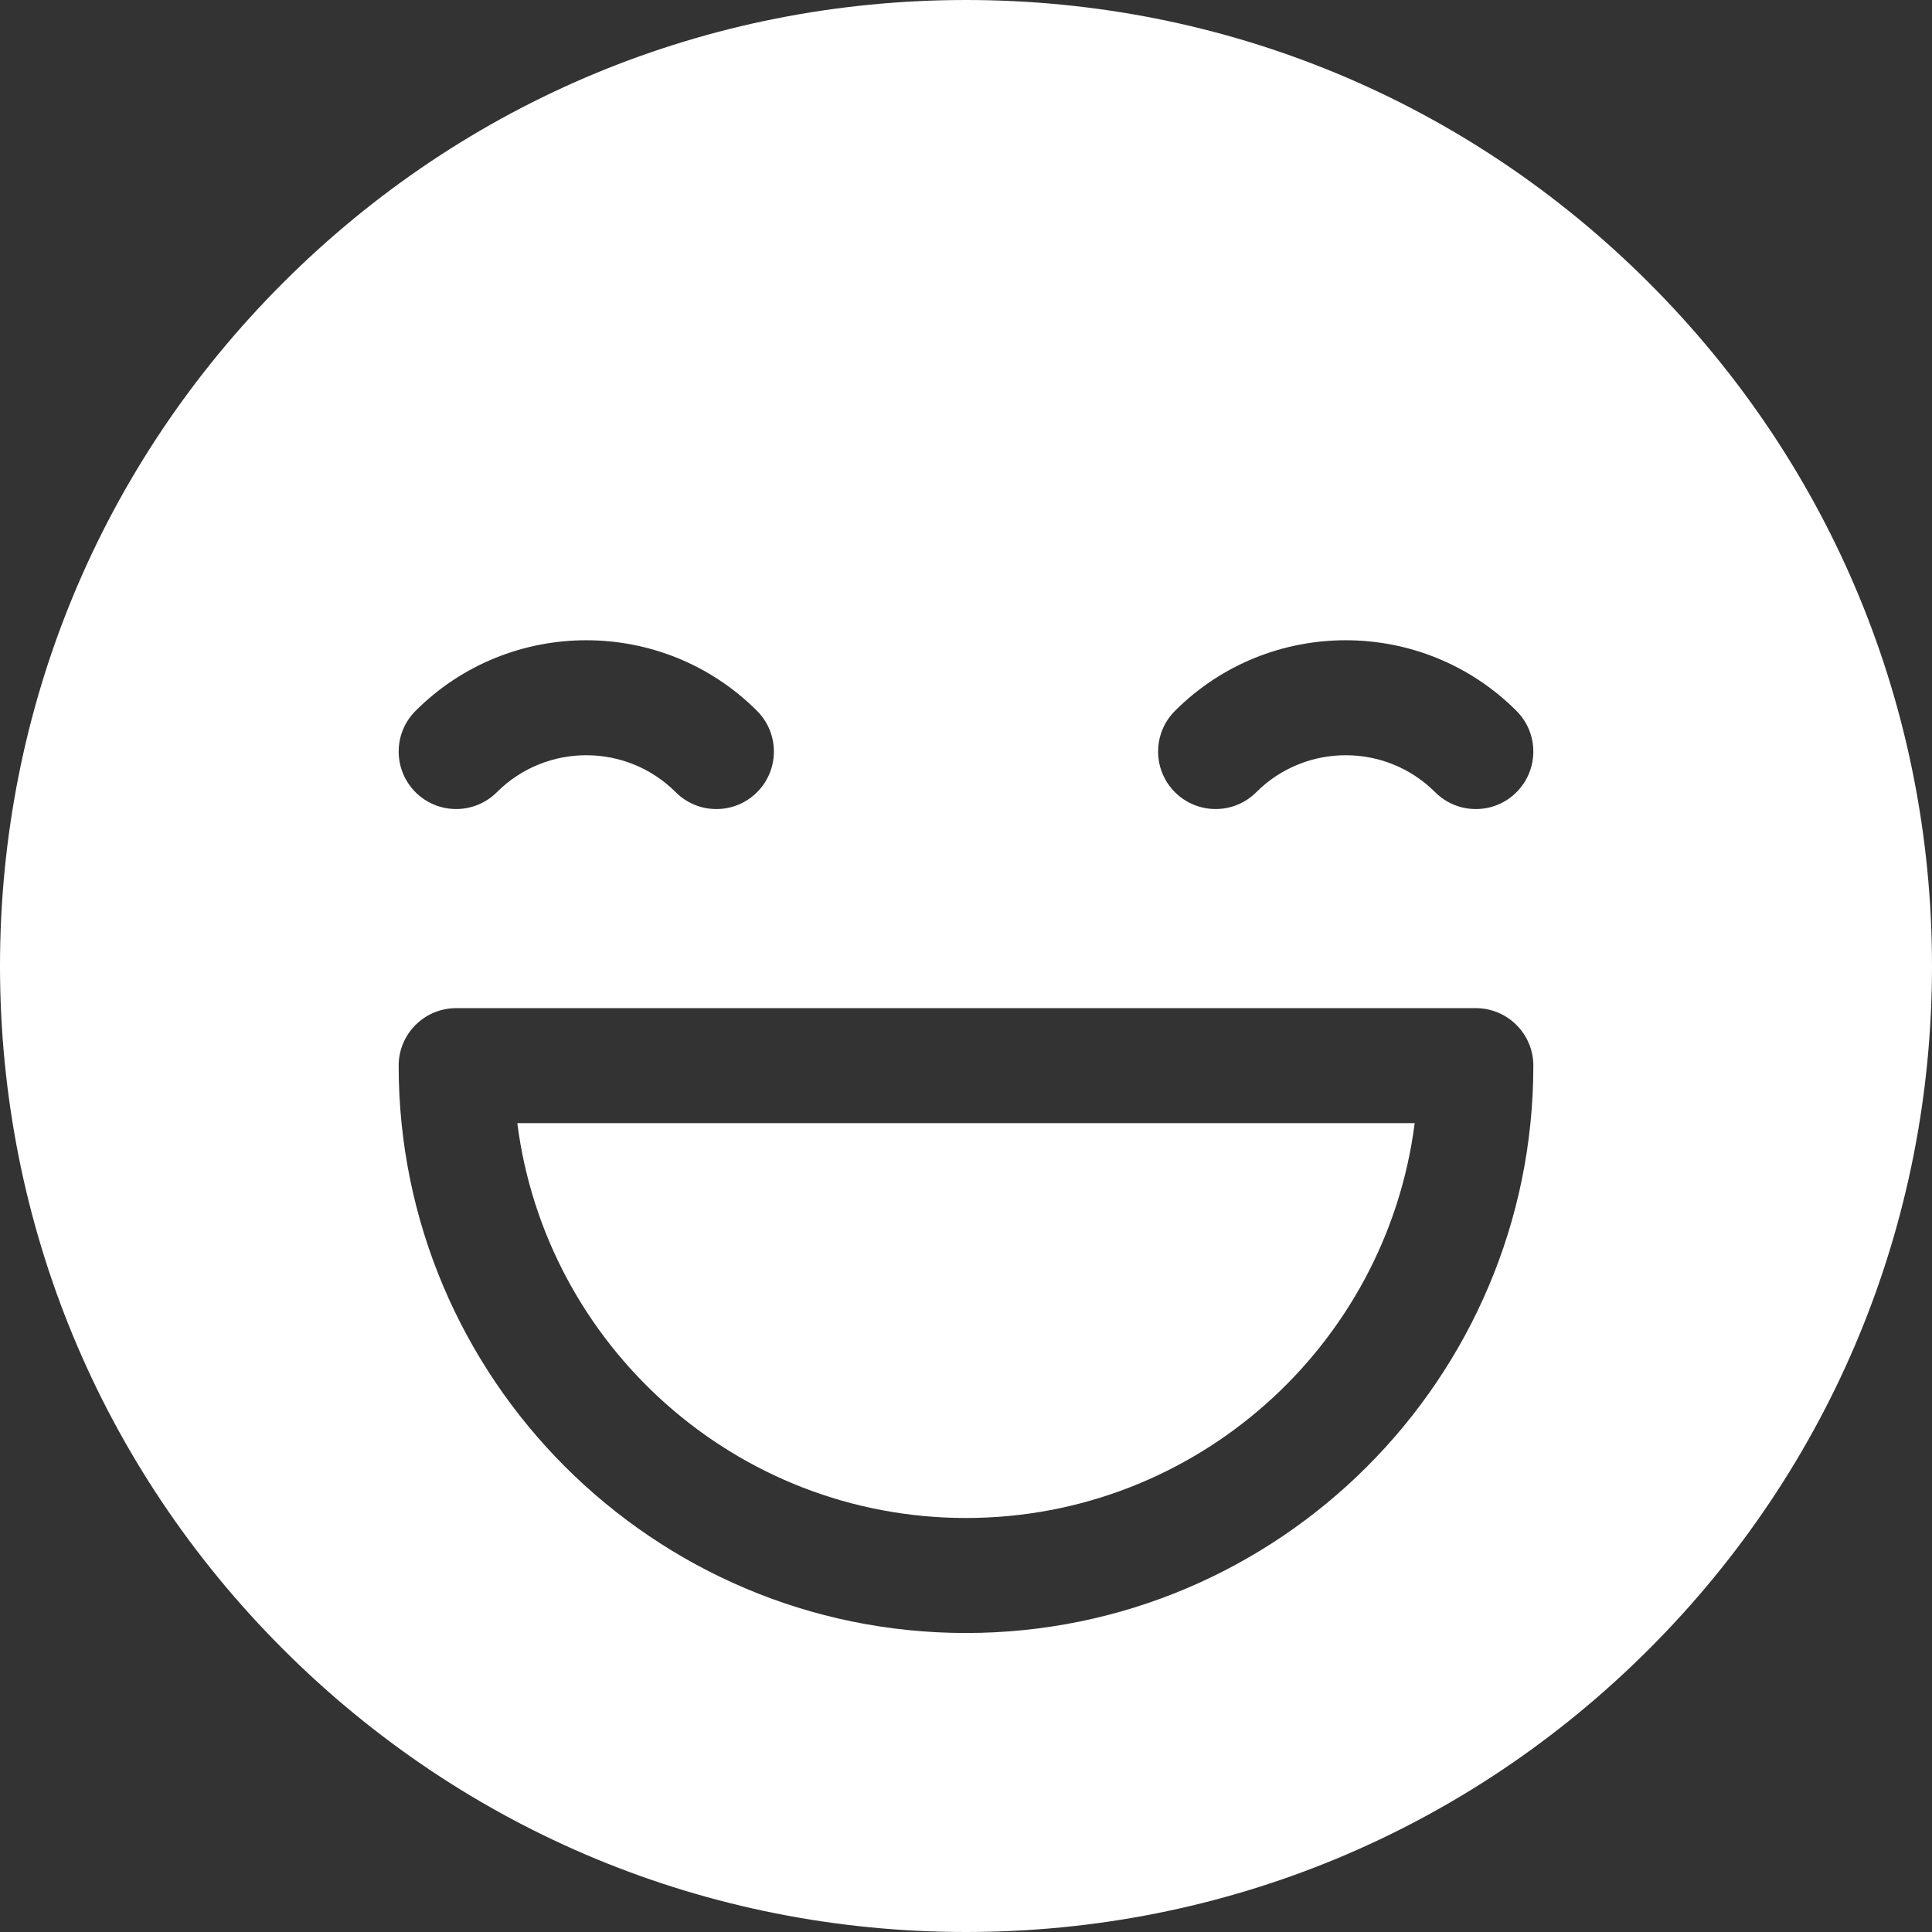 <svg width="38" height="38" viewBox="0 0 38 38" fill="none" xmlns="http://www.w3.org/2000/svg">
<rect x="0" y="0" width="38" height="38" fill="#333333" stroke="none"/>
<path d="M10.175 22.091C10.732 26.465 14.477 29.857 19 29.857C23.523 29.857 27.268 26.465 27.825 22.091H10.175Z" fill="white"/>
<path d="M32.435 5.565C28.846 1.976 24.075 0 19 0C13.925 0 9.154 1.976 5.565 5.565C1.976 9.154 0 13.925 0 19C0 24.075 1.976 28.846 5.565 32.435C9.154 36.024 13.925 38 19 38C24.075 38 28.846 36.024 32.435 32.435C36.024 28.846 38 24.075 38 19C38 13.925 36.024 9.154 32.435 5.565ZM23.11 13.982C24.962 12.13 27.975 12.13 29.827 13.982C30.269 14.424 30.269 15.14 29.827 15.582C29.607 15.803 29.317 15.913 29.028 15.913C28.738 15.913 28.449 15.803 28.228 15.582C27.258 14.612 25.68 14.612 24.709 15.582C24.268 16.023 23.552 16.023 23.11 15.582C22.668 15.14 22.668 14.424 23.11 13.982ZM8.173 13.982C10.025 12.13 13.038 12.13 14.89 13.982C15.332 14.424 15.332 15.14 14.89 15.582C14.669 15.803 14.38 15.913 14.09 15.913C13.801 15.913 13.511 15.803 13.291 15.582C12.321 14.612 10.742 14.612 9.772 15.582C9.33 16.023 8.614 16.023 8.173 15.582C7.731 15.14 7.731 14.424 8.173 13.982ZM19 32.119C12.847 32.119 7.841 27.113 7.841 20.96C7.841 20.336 8.348 19.829 8.972 19.829H29.028C29.652 19.829 30.159 20.336 30.159 20.96C30.159 27.113 25.153 32.119 19 32.119Z" fill="white"/>
</svg>
